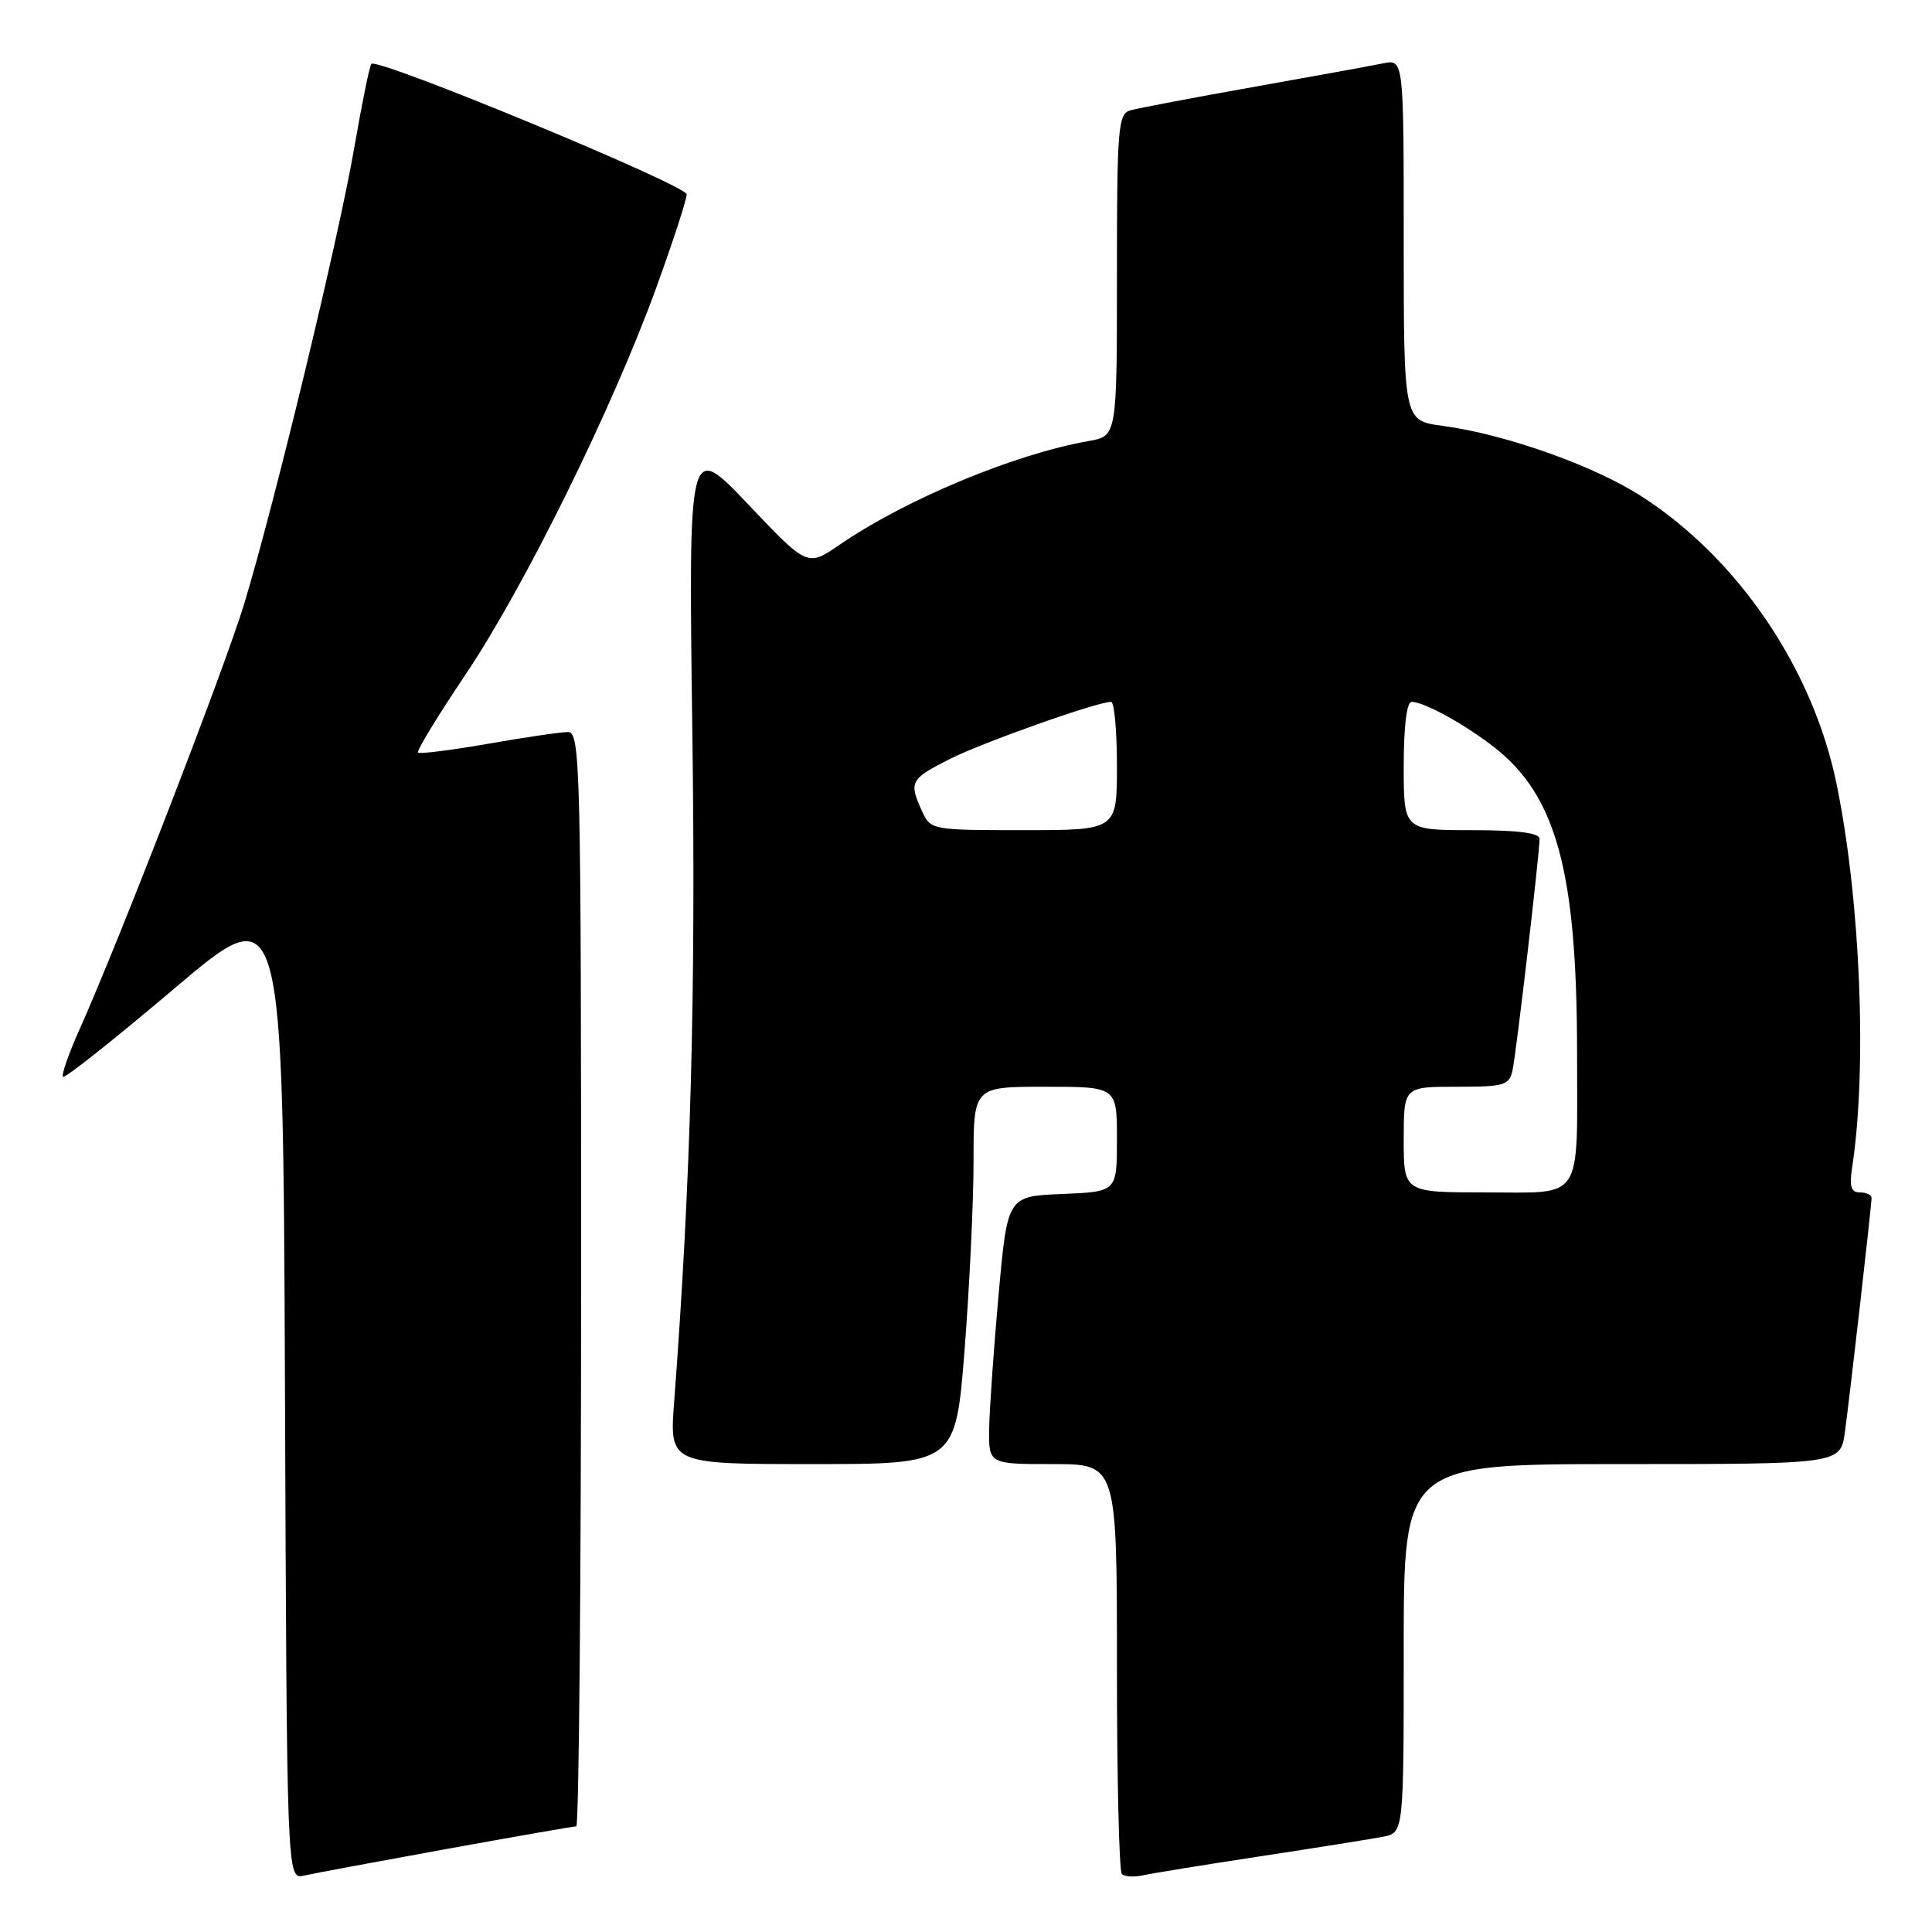 <?xml version="1.0" encoding="UTF-8" standalone="no"?>
<!DOCTYPE svg PUBLIC "-//W3C//DTD SVG 1.1//EN" "http://www.w3.org/Graphics/SVG/1.1/DTD/svg11.dtd" >
<svg xmlns="http://www.w3.org/2000/svg" xmlns:xlink="http://www.w3.org/1999/xlink" version="1.1" viewBox="0 0 256 256">
 <g >
 <path fill="currentColor"
d=" M 59.11 245.01 C 68.24 243.36 76.01 242.00 76.36 242.00 C 76.71 242.00 77.00 209.38 77.00 169.50 C 77.00 101.12 76.90 97.00 75.25 97.00 C 74.29 97.00 69.51 97.70 64.64 98.56 C 59.76 99.41 55.60 99.93 55.39 99.72 C 55.17 99.51 58.00 94.87 61.66 89.42 C 69.46 77.81 81.10 54.22 86.91 38.25 C 89.16 32.07 90.99 26.44 90.99 25.75 C 90.98 24.55 50.06 7.61 49.21 8.46 C 48.98 8.68 47.95 13.74 46.92 19.69 C 44.86 31.62 36.40 66.67 32.36 80.00 C 29.82 88.40 15.66 124.99 10.55 136.37 C 9.10 139.61 8.11 142.44 8.35 142.68 C 8.59 142.92 15.25 137.64 23.14 130.95 C 37.50 118.78 37.50 118.78 37.76 183.91 C 38.01 249.03 38.01 249.03 40.26 248.53 C 41.49 248.25 49.97 246.67 59.11 245.01 Z  M 167.00 245.97 C 174.43 244.84 181.74 243.67 183.25 243.38 C 186.00 242.84 186.00 242.84 186.00 218.42 C 186.00 194.00 186.00 194.00 214.94 194.00 C 243.88 194.00 243.88 194.00 244.46 189.75 C 245.14 184.76 247.98 159.84 247.99 158.75 C 248.00 158.34 247.30 158.00 246.45 158.00 C 245.28 158.00 245.03 157.23 245.41 154.75 C 247.42 141.64 246.54 119.49 243.38 104.00 C 240.27 88.70 230.39 74.09 217.58 65.81 C 211.25 61.71 199.43 57.52 191.10 56.42 C 186.00 55.74 186.00 55.74 186.00 31.79 C 186.00 7.84 186.00 7.84 183.25 8.40 C 181.74 8.71 173.97 10.12 166.00 11.54 C 158.03 12.96 150.71 14.35 149.75 14.63 C 148.15 15.09 148.00 17.01 148.00 36.46 C 148.00 57.78 148.00 57.78 144.25 58.44 C 134.41 60.17 120.03 66.16 111.24 72.19 C 106.99 75.11 106.99 75.11 99.11 66.80 C 91.22 58.50 91.22 58.50 91.74 97.00 C 92.21 131.77 91.54 156.41 89.33 185.75 C 88.70 194.00 88.70 194.00 107.67 194.00 C 126.63 194.00 126.63 194.00 127.82 178.75 C 128.47 170.36 129.01 159.11 129.00 153.75 C 129.00 144.00 129.00 144.00 138.50 144.00 C 148.00 144.00 148.00 144.00 148.00 150.96 C 148.00 157.91 148.00 157.91 140.75 158.21 C 133.50 158.50 133.50 158.50 132.32 171.50 C 131.68 178.65 131.12 186.64 131.07 189.25 C 131.00 194.00 131.00 194.00 139.50 194.00 C 148.00 194.00 148.00 194.00 148.00 220.83 C 148.00 235.59 148.29 247.96 148.65 248.32 C 149.01 248.67 150.24 248.75 151.40 248.50 C 152.55 248.24 159.57 247.10 167.00 245.97 Z  M 186.00 151.00 C 186.00 144.00 186.00 144.00 192.98 144.00 C 199.41 144.00 200.00 143.82 200.43 141.75 C 200.94 139.34 204.00 113.07 204.00 111.15 C 204.00 110.37 201.12 110.00 195.00 110.00 C 186.00 110.00 186.00 110.00 186.00 101.50 C 186.00 96.23 186.40 93.00 187.05 93.00 C 188.70 93.00 194.16 96.01 198.05 99.06 C 206.25 105.50 208.96 115.54 208.97 139.50 C 208.98 159.47 209.93 158.00 196.88 158.00 C 186.00 158.00 186.00 158.00 186.00 151.00 Z  M 122.16 107.45 C 120.41 103.61 120.62 103.23 125.78 100.61 C 130.14 98.40 145.36 93.00 147.22 93.00 C 147.65 93.00 148.00 96.83 148.00 101.50 C 148.00 110.00 148.00 110.00 135.66 110.00 C 123.41 110.00 123.31 109.98 122.16 107.45 Z "/>
</g>
</svg>